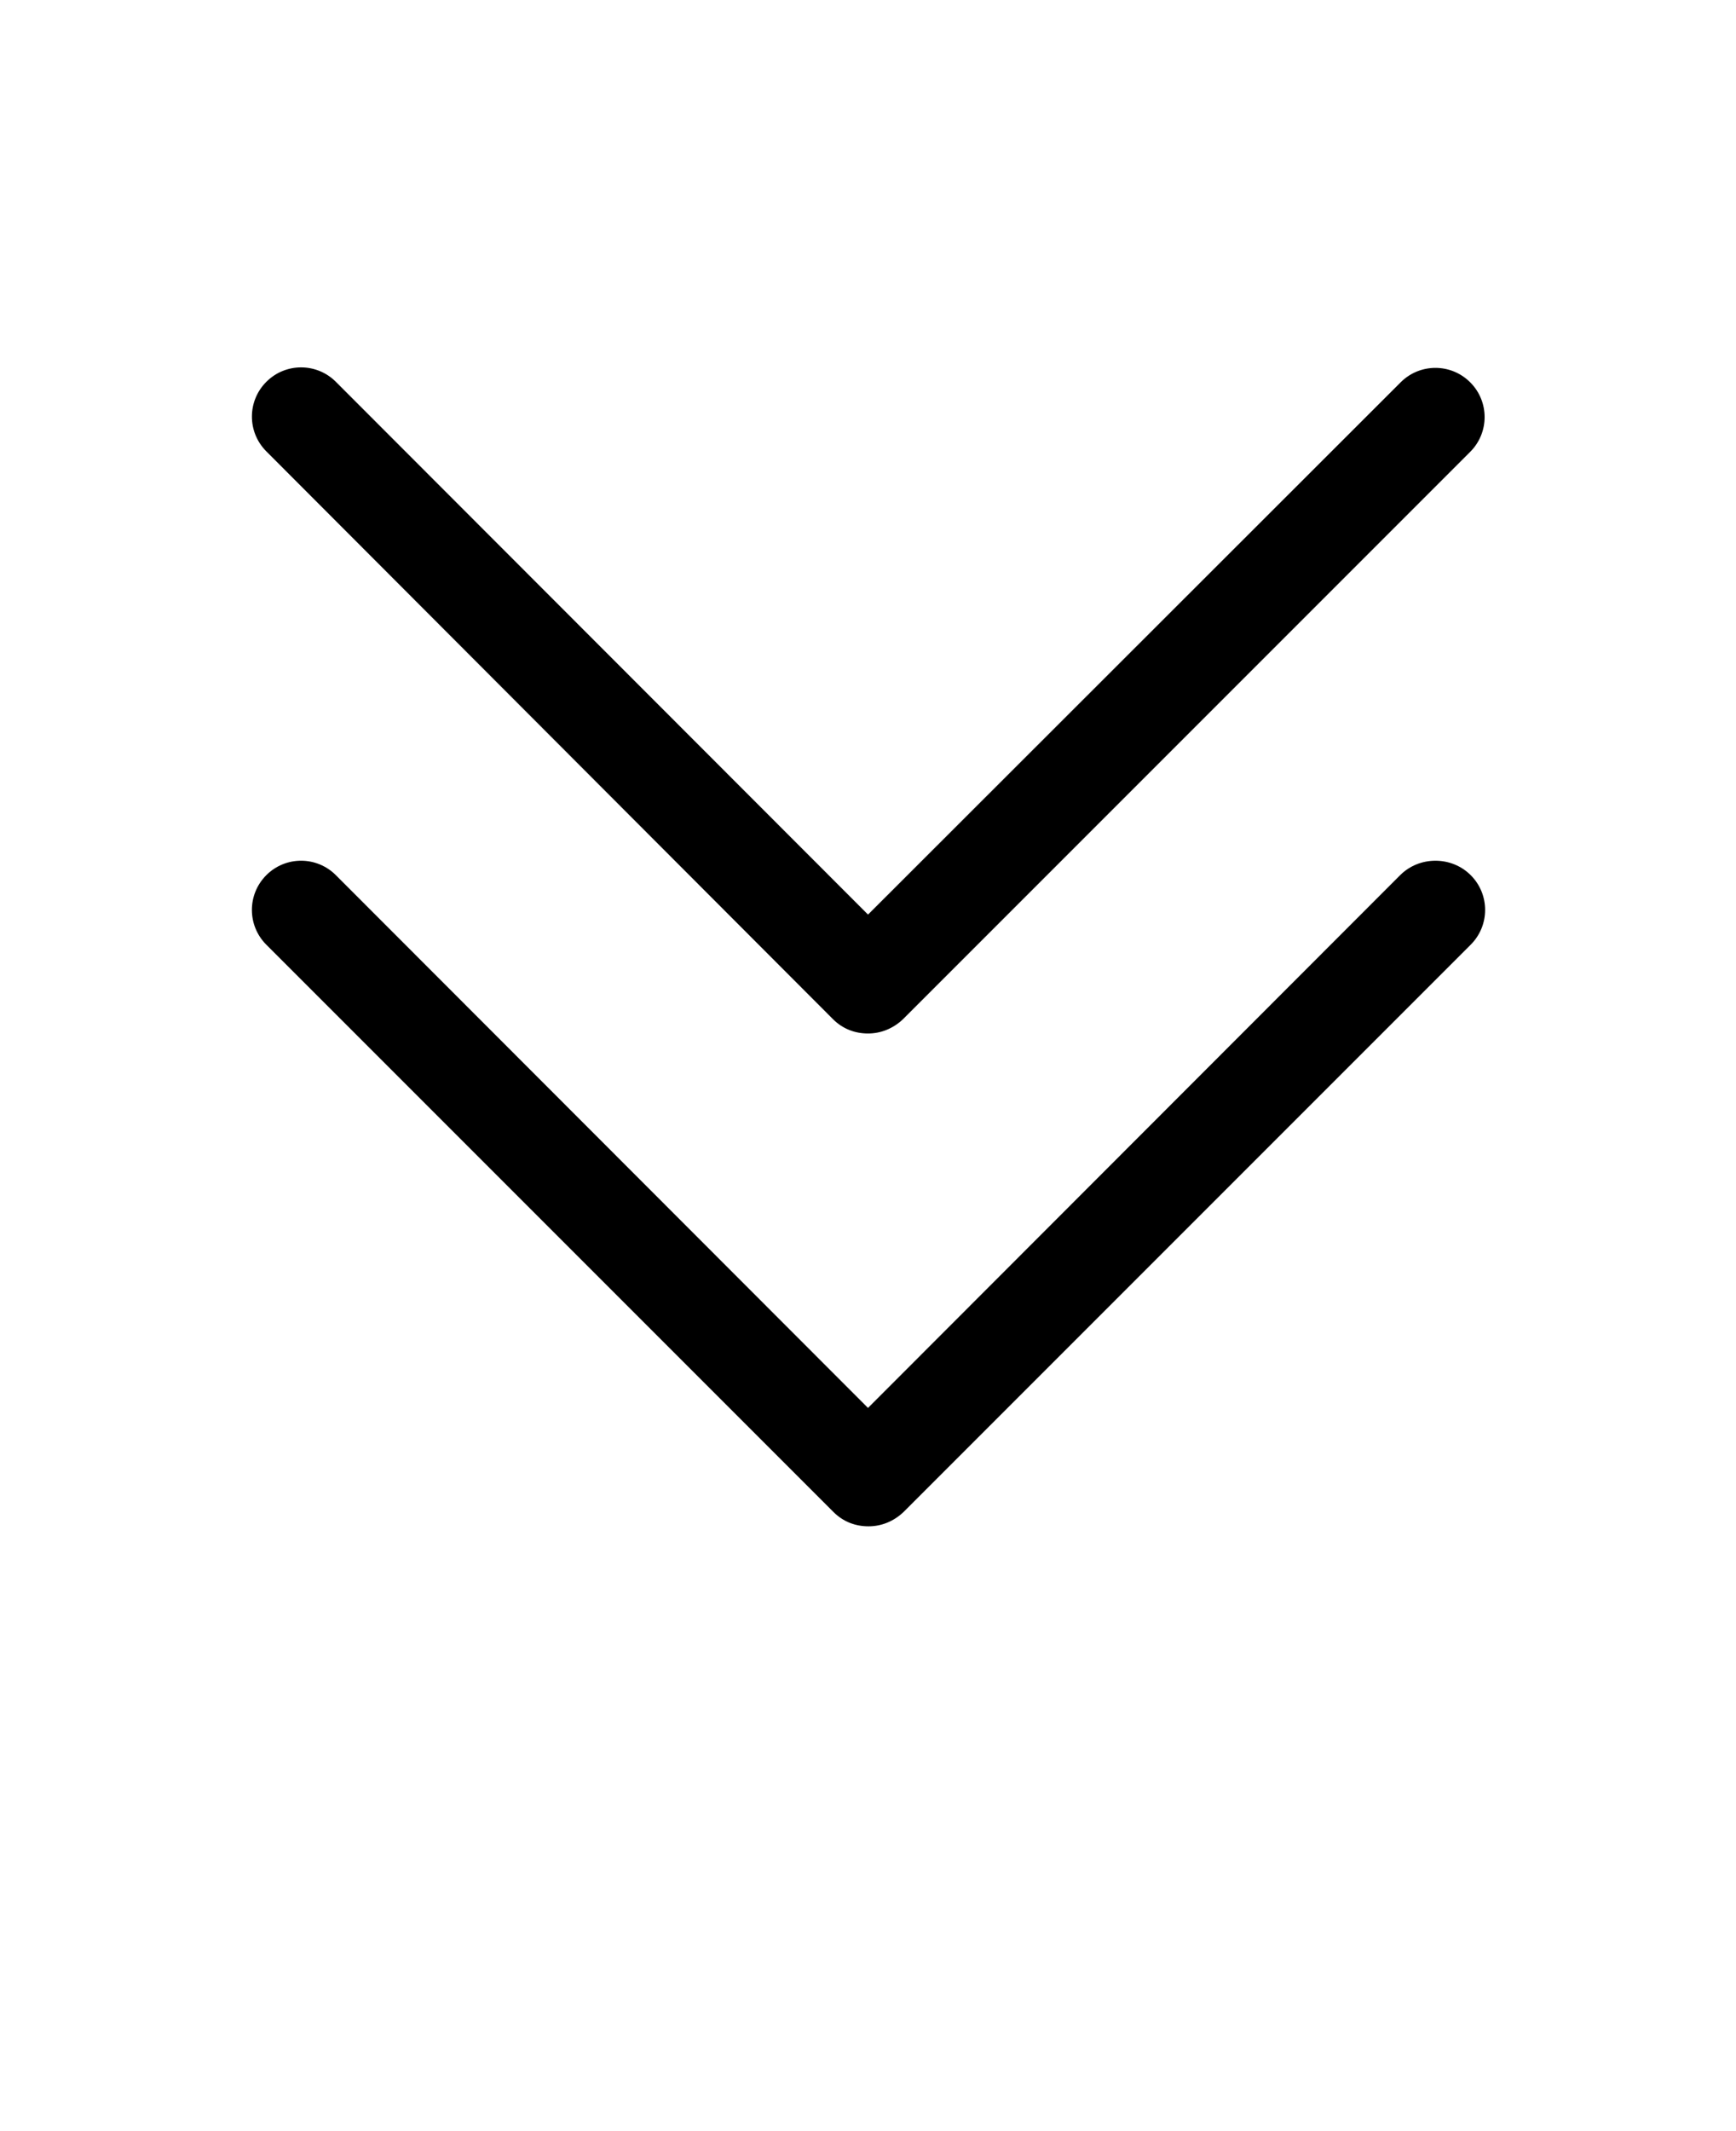 <svg xmlns="http://www.w3.org/2000/svg" version="1.1" viewBox="-5.0 -10.0 110.0 135.0">
 <g>
  <path d="m83.719 45.438-33.719 33.75-33.719-33.75c-1.219-1.219-3.188-1.219-4.406 0s-1.219 3.188 0 4.406l35.938 35.938c0.625 0.625 1.406 0.906 2.219 0.906s1.594-0.312 2.219-0.906l35.938-35.938c1.219-1.219 1.219-3.188 0-4.406s-3.25-1.219-4.469 0z"/>
  <path d="m47.781 54.562c0.625 0.625 1.406 0.906 2.219 0.906s1.594-0.312 2.219-0.906l35.938-35.938c1.219-1.219 1.219-3.188 0-4.406s-3.188-1.219-4.406 0l-33.75 33.719-33.719-33.75c-1.219-1.219-3.188-1.219-4.406 0s-1.219 3.188 0 4.406z"/>
 </g>
</svg>